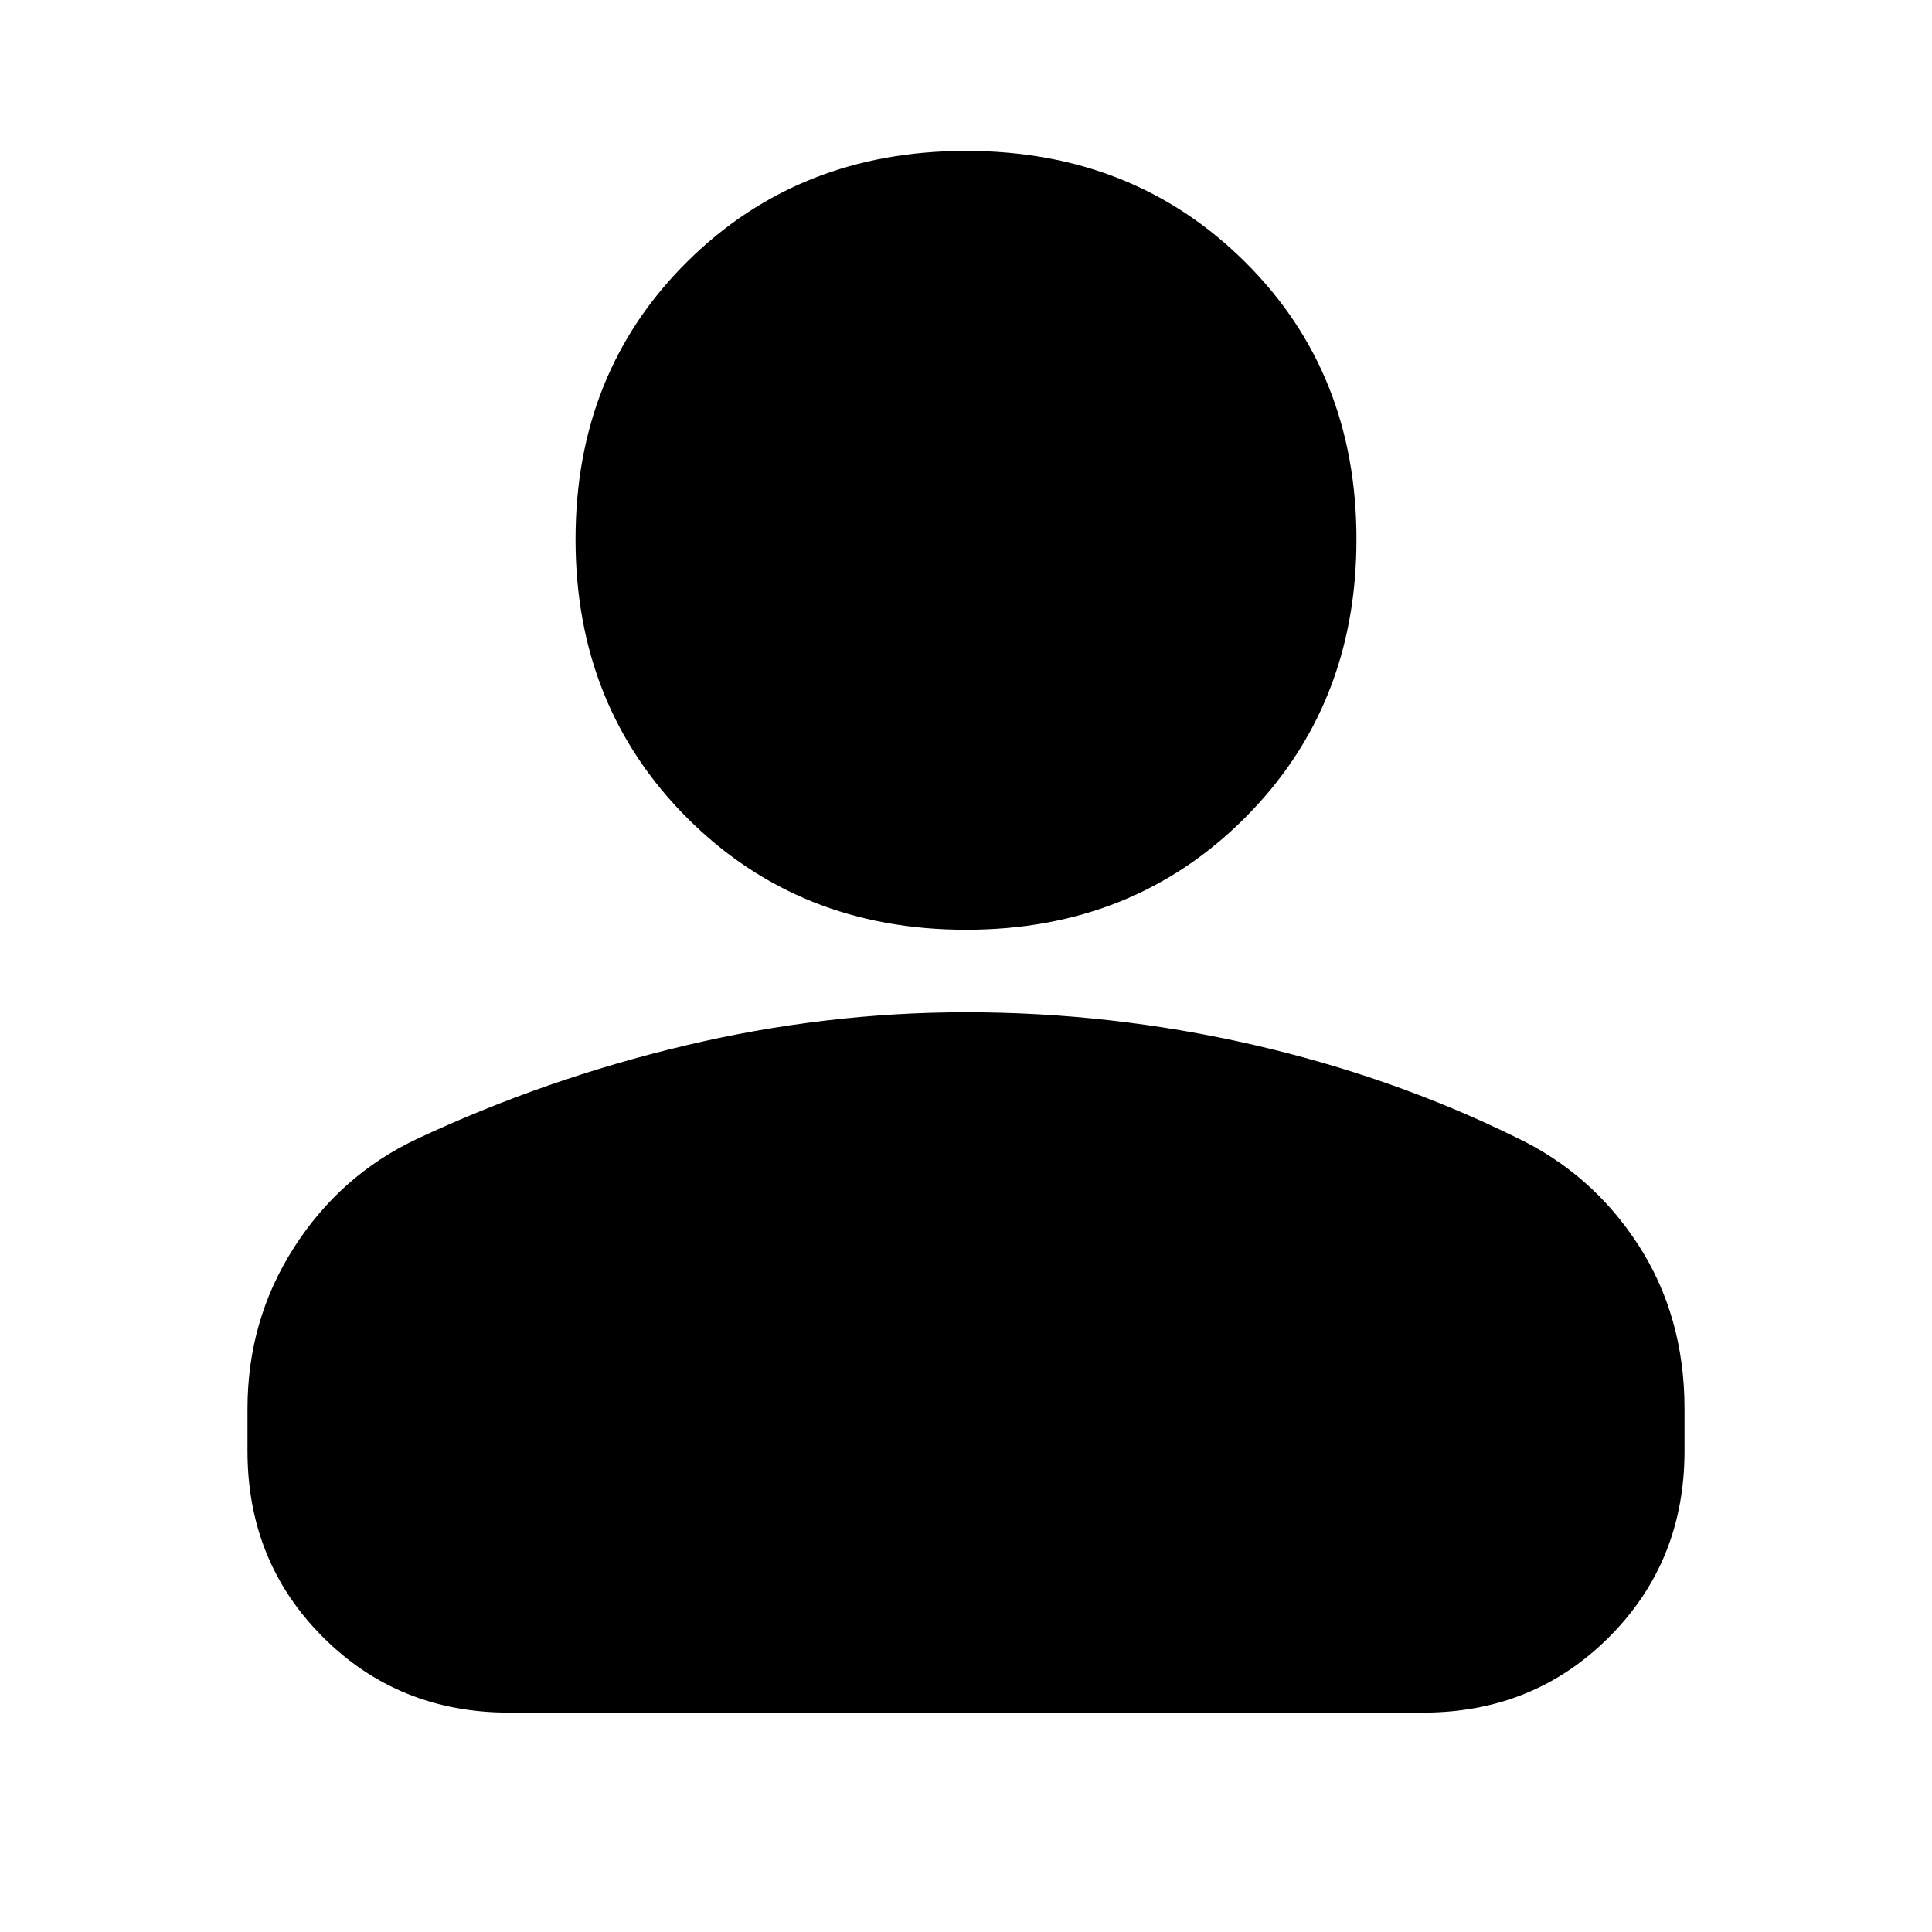<svg xmlns="http://www.w3.org/2000/svg" height="20" width="20"><path d="M10 9.625q-1.729 0-2.885-1.156-1.157-1.157-1.157-2.886t1.157-2.875Q8.271 1.562 10 1.562q1.729 0 2.885 1.146 1.157 1.146 1.157 2.875t-1.157 2.886Q11.729 9.625 10 9.625Zm-4.729 8.104q-1.146 0-1.927-.781-.782-.781-.782-1.927v-.438q0-.916.48-1.666.479-.75 1.27-1.125 1.334-.625 2.782-.969T10 10.479q1.5 0 2.958.333 1.459.334 2.73.959.791.375 1.27 1.114.48.74.48 1.698v.438q0 1.146-.782 1.927-.781.781-1.927.781Z"/></svg>